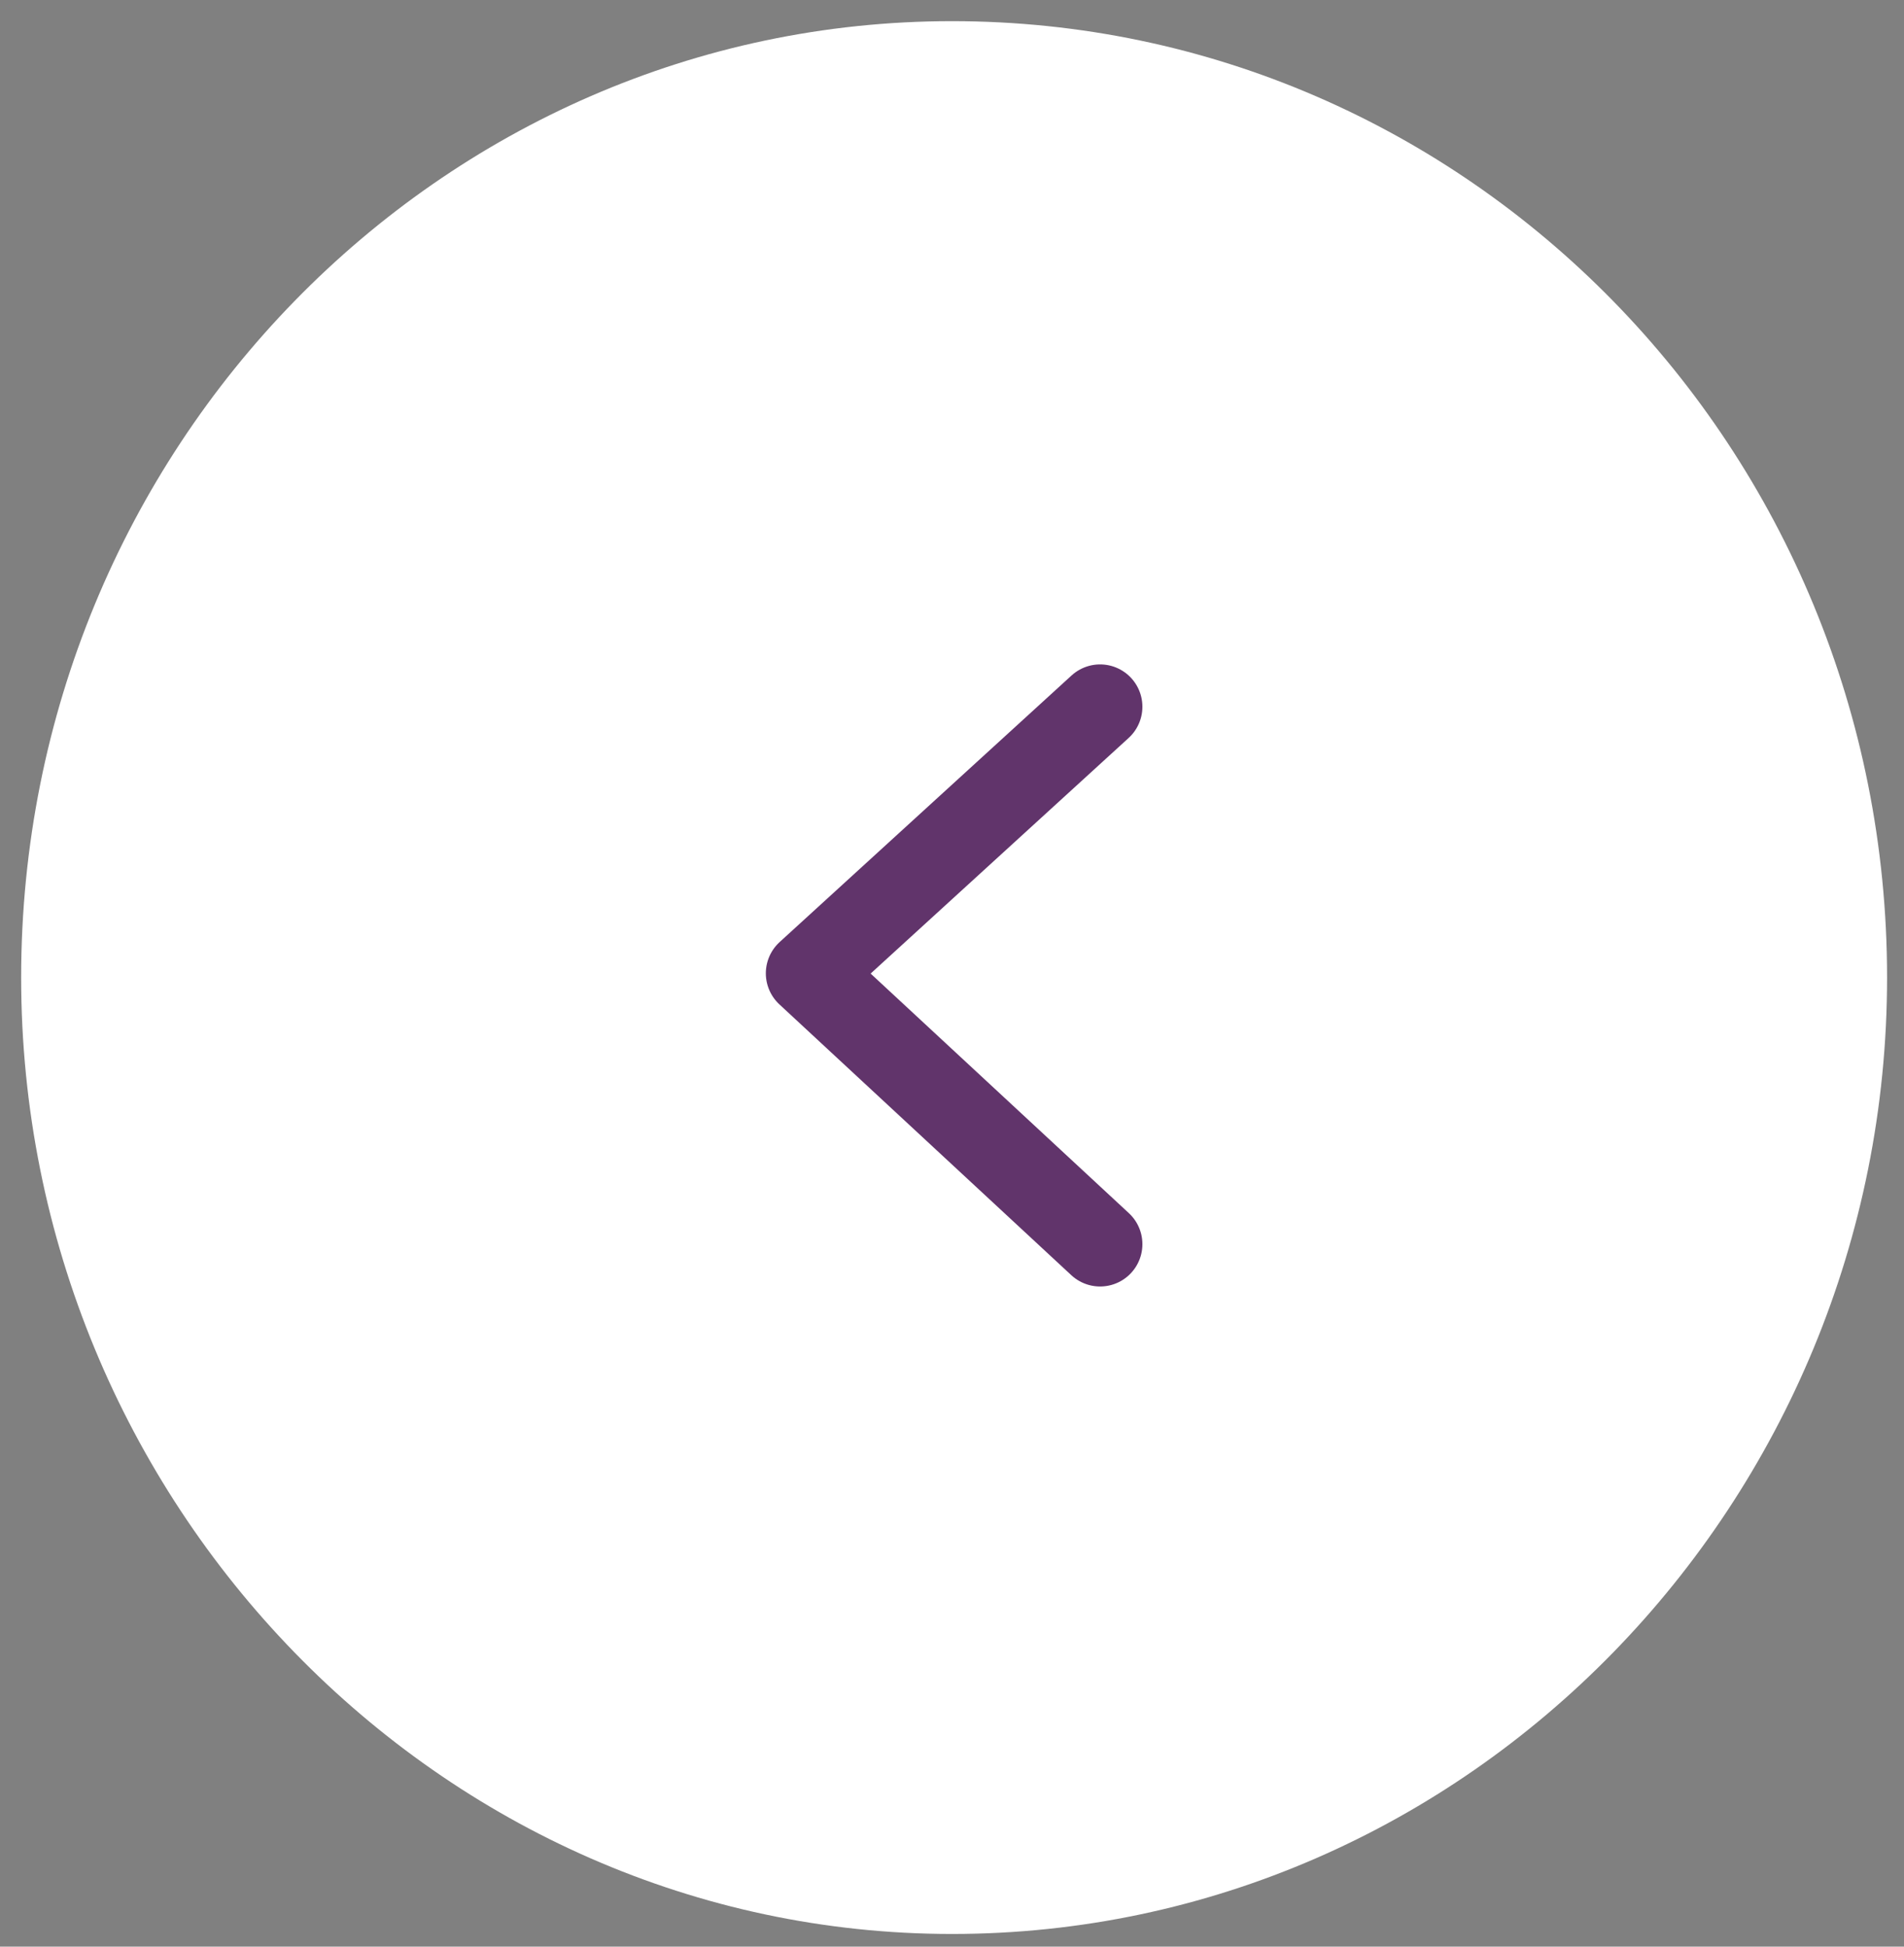 <svg version="1.2" xmlns="http://www.w3.org/2000/svg" viewBox="0 0 45 46" width="45" height="46">
	<rect x="0" y="0" width="45" height="46" fill="#808080" stroke="none"/>
	<title>sidebar-toggle-svg</title>
	<style>
		.s0 { fill: #ffffff } 
		.s1 { fill: none;stroke: #61346b;stroke-linecap: round;stroke-linejoin: round;stroke-width: 2 } 
	</style>
	<g id="Group_49675">
		<g id="Layer">
			<path id="Path_103607-2" class="s0" d="m22.5 0.5c12.2 0 22.1 10.1 22.1 22.6 0 12.4-9.9 22.6-22.1 22.6-12.1 0-22-10.2-22-22.6 0-12.5 9.9-22.6 22-22.6z"/>
		</g>
		<path id="Path_183" class="s1" d="m26 29.4l-6.9-6.4 6.9-6.3"/>
	</g>
</svg>